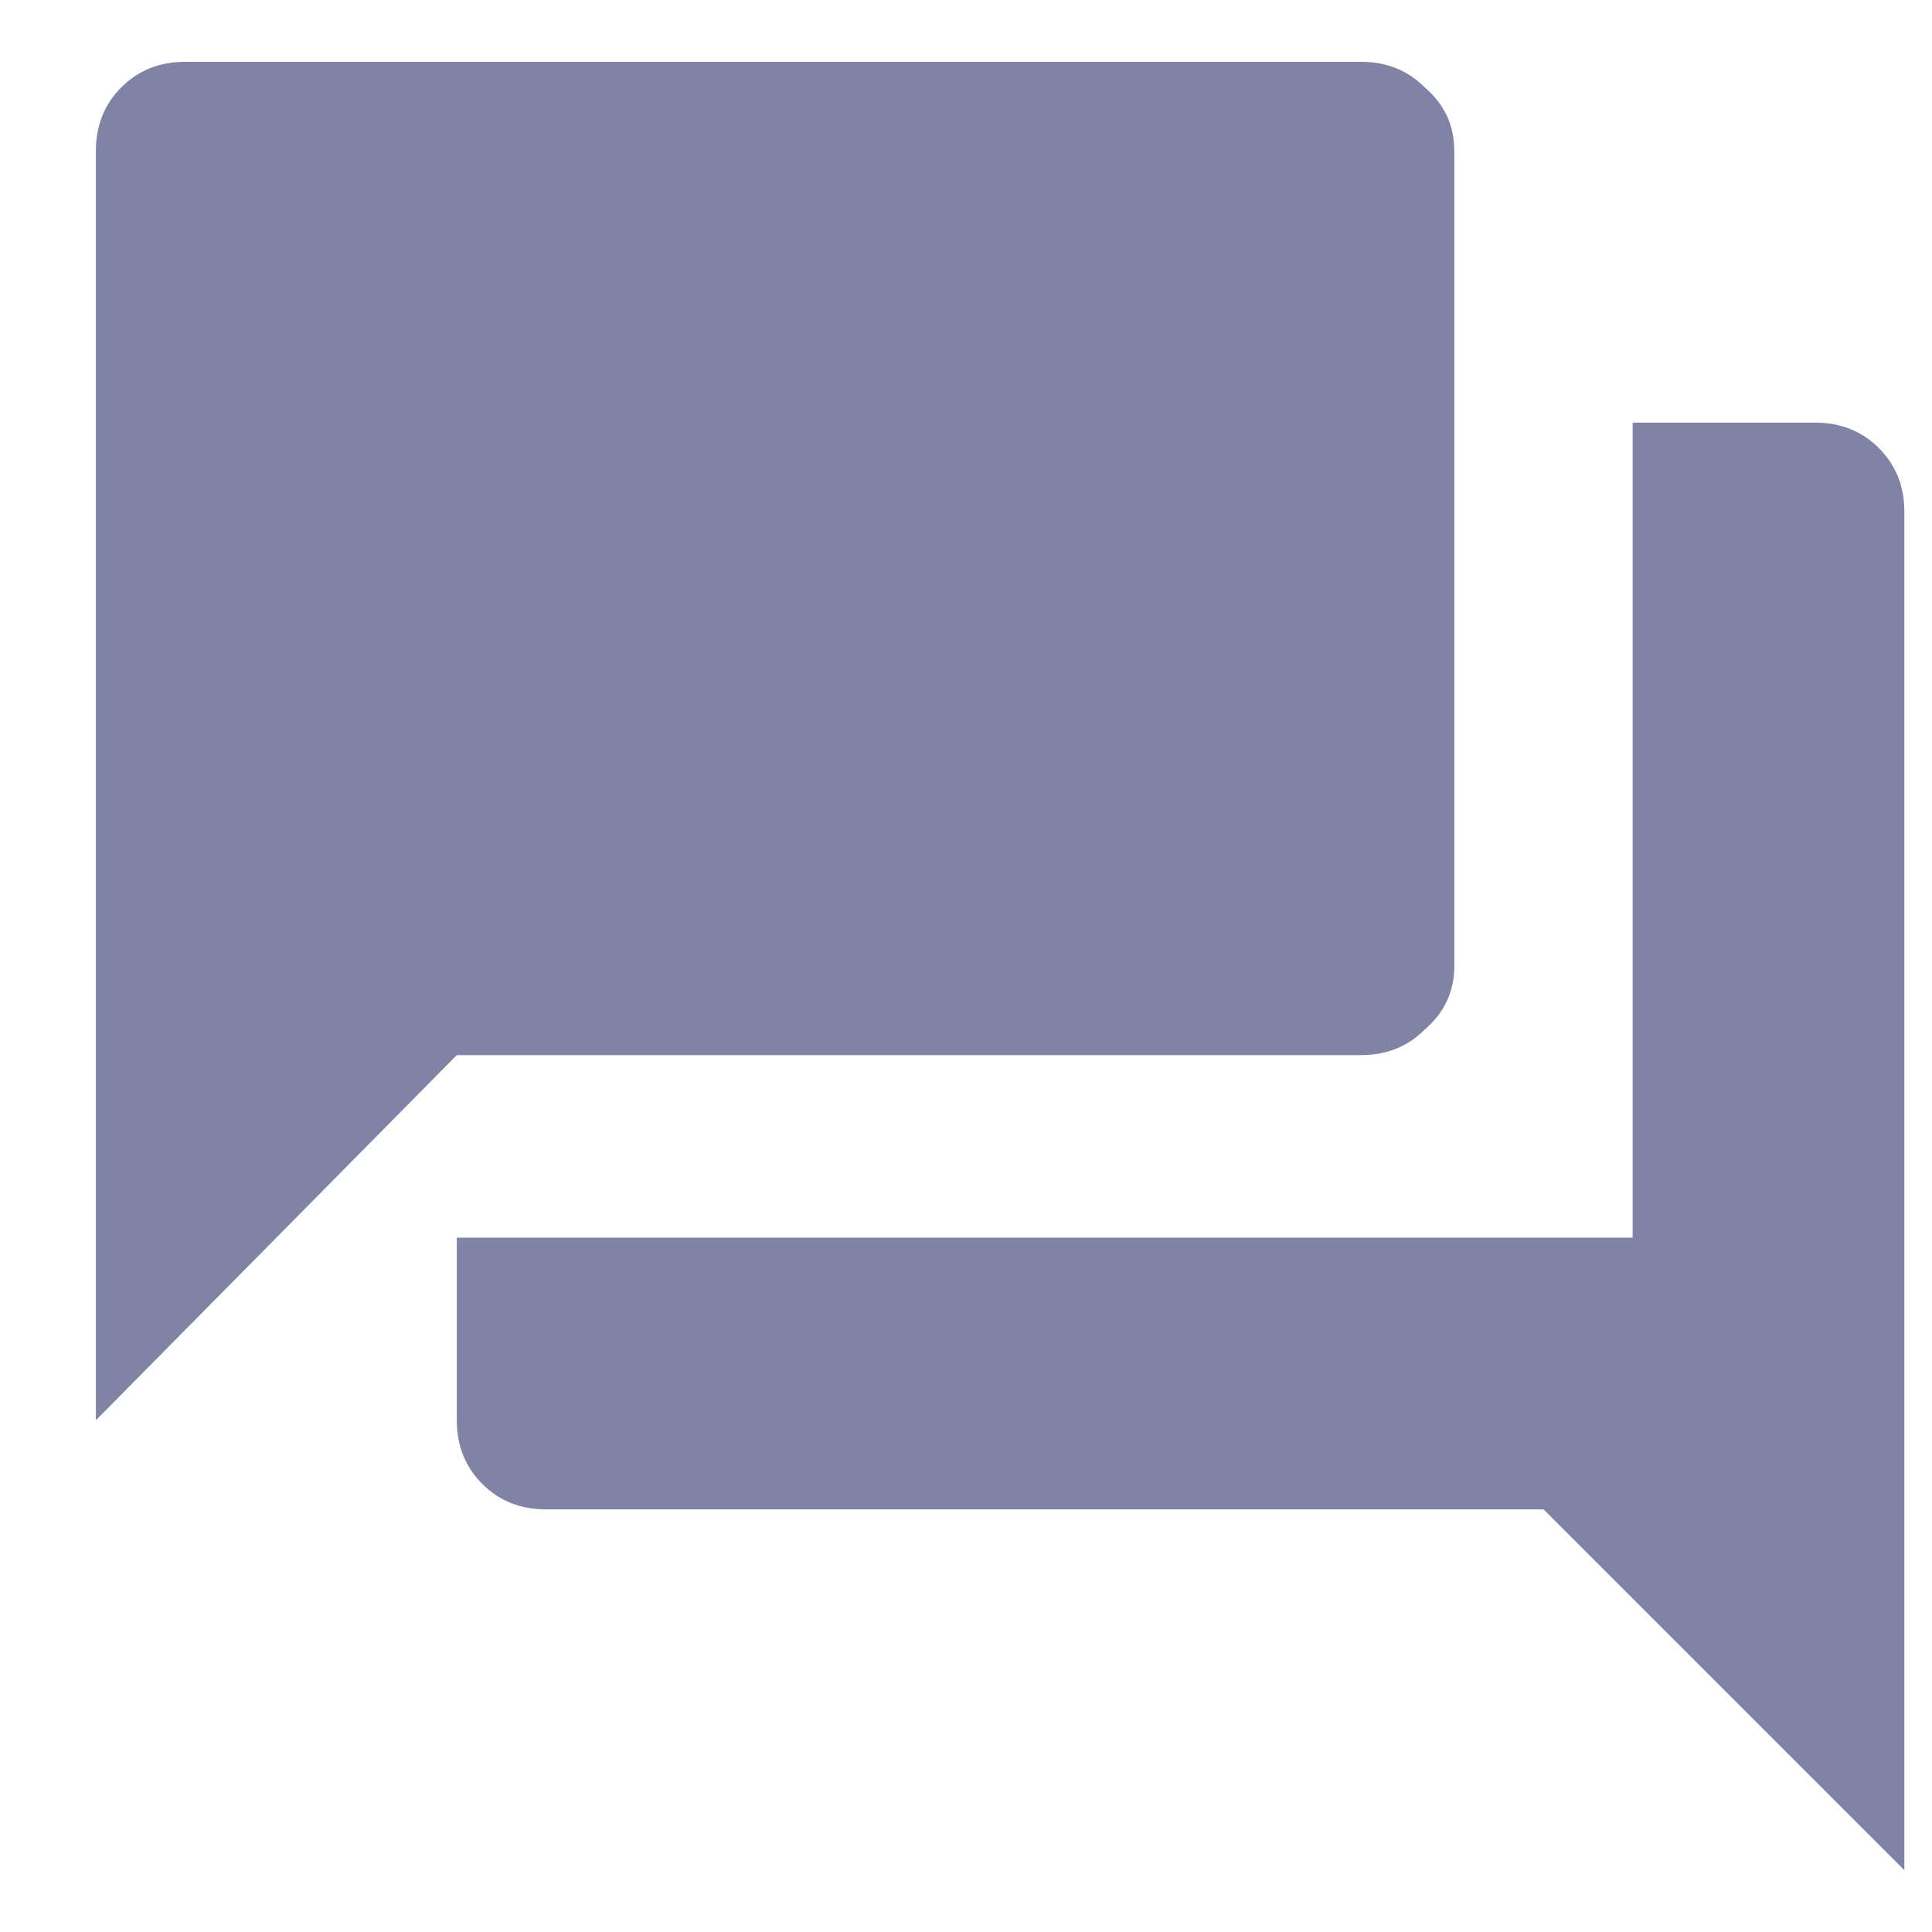    <svg
                width="16"
                height="16"
                viewBox="0 0 16 16"
                fill="none"
                xmlns="http://www.w3.org/2000/svg"
              >
                <path
                  d="M12.044 8C12.044 8.211 11.962 8.387 11.798 8.527C11.658 8.668 11.482 8.738 11.271 8.738H3.783L0.794 11.762V1.25C0.794 1.039 0.865 0.863 1.005 0.723C1.146 0.582 1.322 0.512 1.533 0.512H11.271C11.482 0.512 11.658 0.582 11.798 0.723C11.962 0.863 12.044 1.039 12.044 1.25V8ZM15.033 3.5C15.243 3.5 15.419 3.57 15.56 3.711C15.701 3.852 15.771 4.027 15.771 4.238V15.488L12.783 12.5H4.521C4.31 12.5 4.134 12.43 3.994 12.289C3.853 12.148 3.783 11.973 3.783 11.762V10.25H13.521V3.5H15.033Z"
                  fill="#8083A3"
                />
              </svg>
